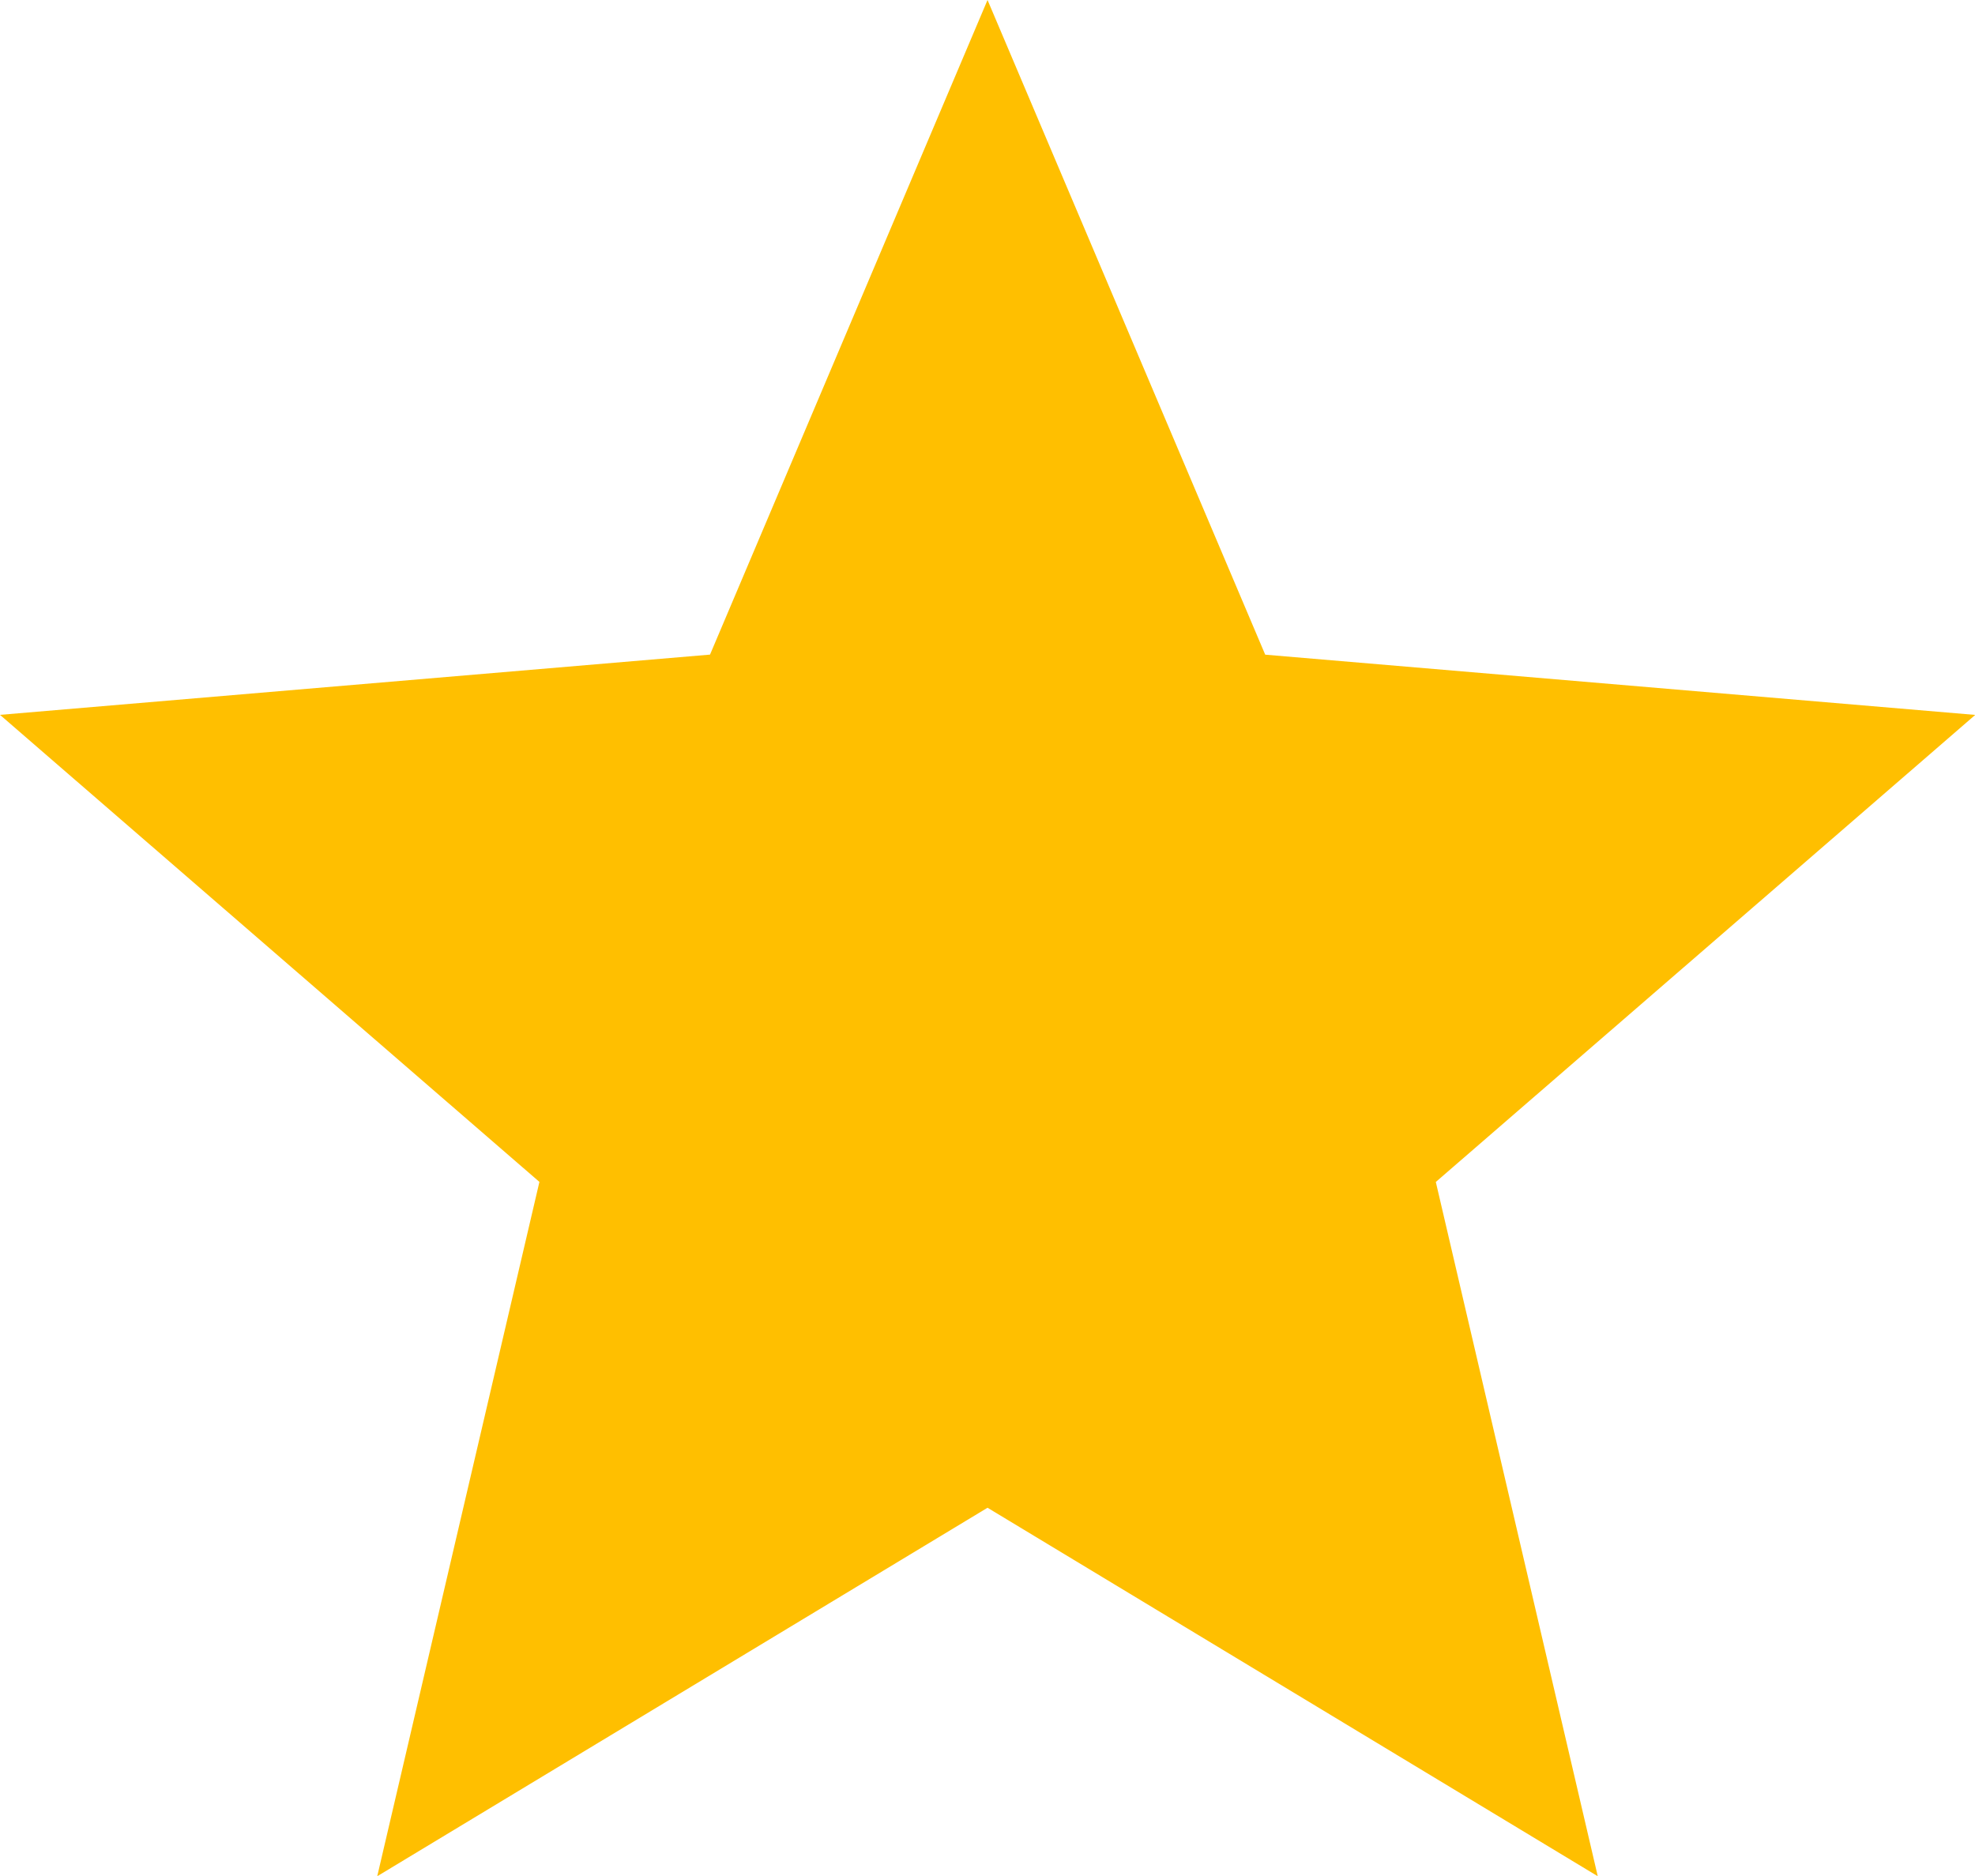 <svg xmlns="http://www.w3.org/2000/svg" width="34.417" height="32.696" viewBox="0 0 34.417 32.696">
  <path id="Path_208933" data-name="Path 208933" d="M19.209,28.278,29.843,34.7,27.021,22.6l9.4-8.14-12.373-1.05L19.209,2,14.373,13.409,2,14.459l9.4,8.14L8.574,34.7Z" transform="translate(-2 -2)" fill="#ffbf00"/>
</svg>
